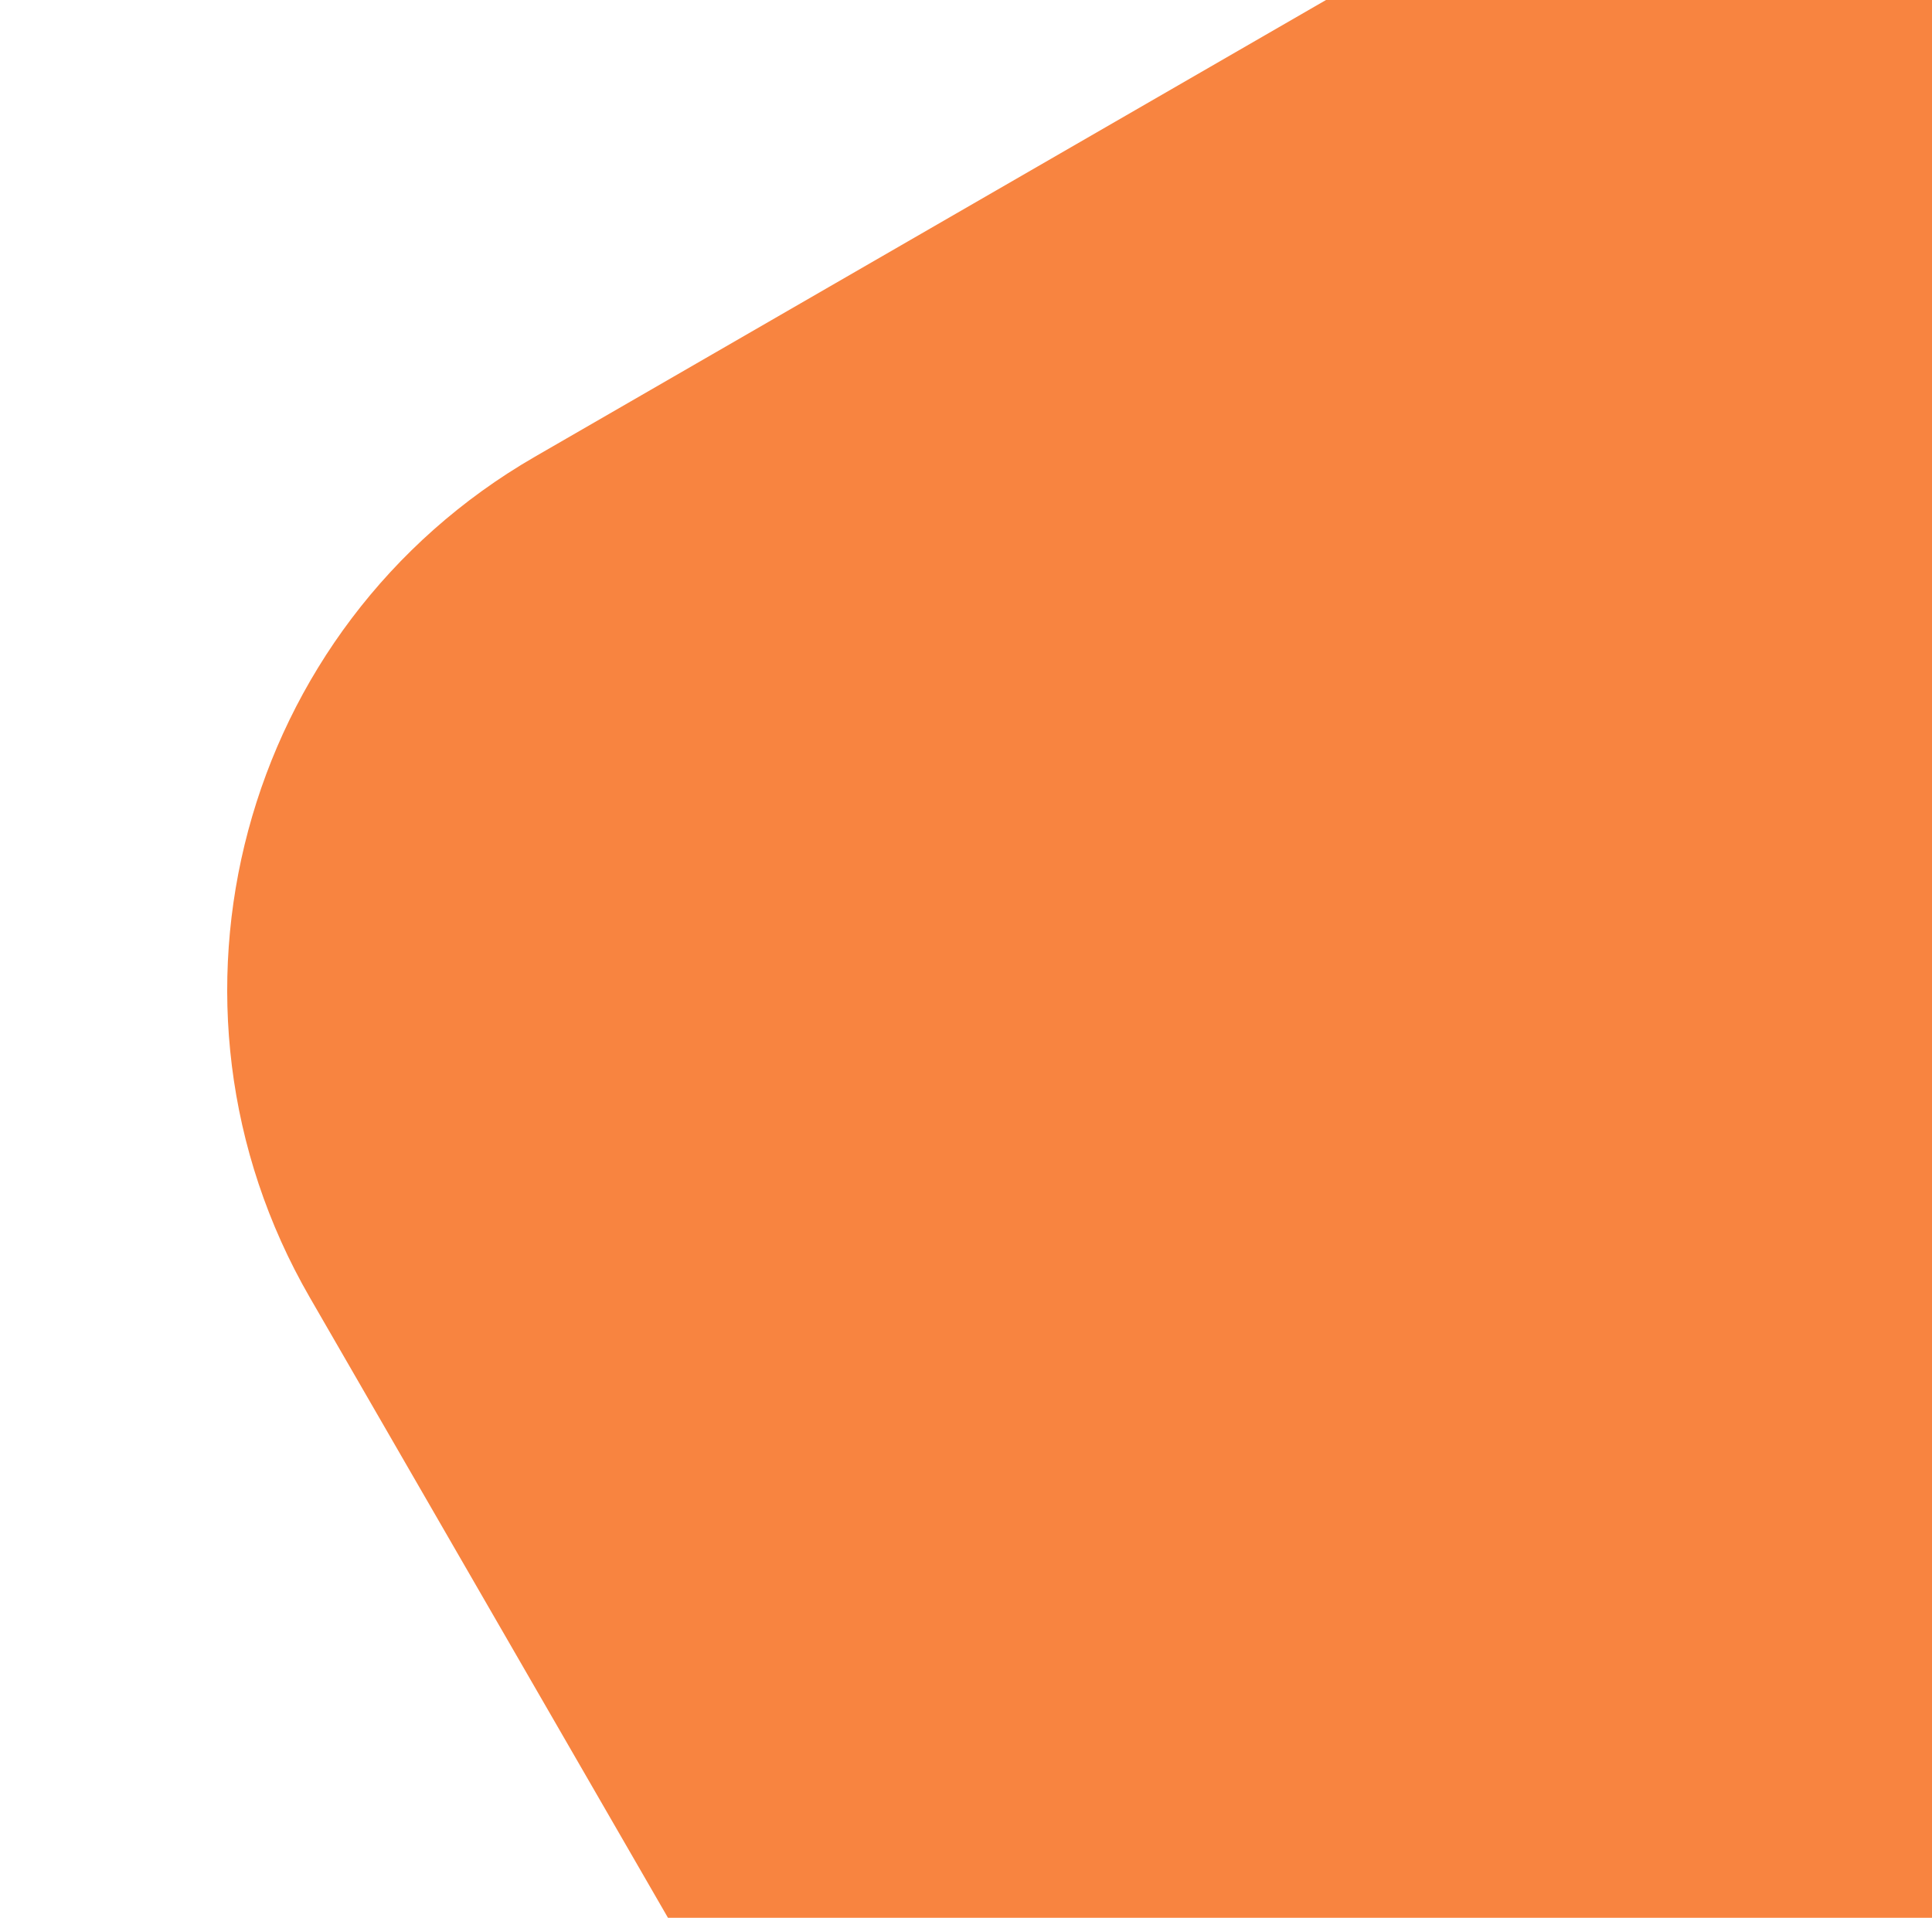 <svg width="957" height="950" viewBox="0 0 957 950" fill="none" xmlns="http://www.w3.org/2000/svg">
<path fill-rule="evenodd" clip-rule="evenodd" d="M1396.16 -426.854L1280.95 3.406C1265.27 61.951 1226.96 111.993 1174.35 142.371L1052.14 587.394C978.694 629.795 953.517 723.816 995.932 797.281L2197.76 3419.69L1733.11 3295.1C1696.42 3285.27 1665.29 3261.28 1646.35 3228.48L153.448 642.698C69.258 496.876 119.191 310.407 264.966 226.243L1396.16 -426.854Z" fill="#F88440"/>
</svg>
